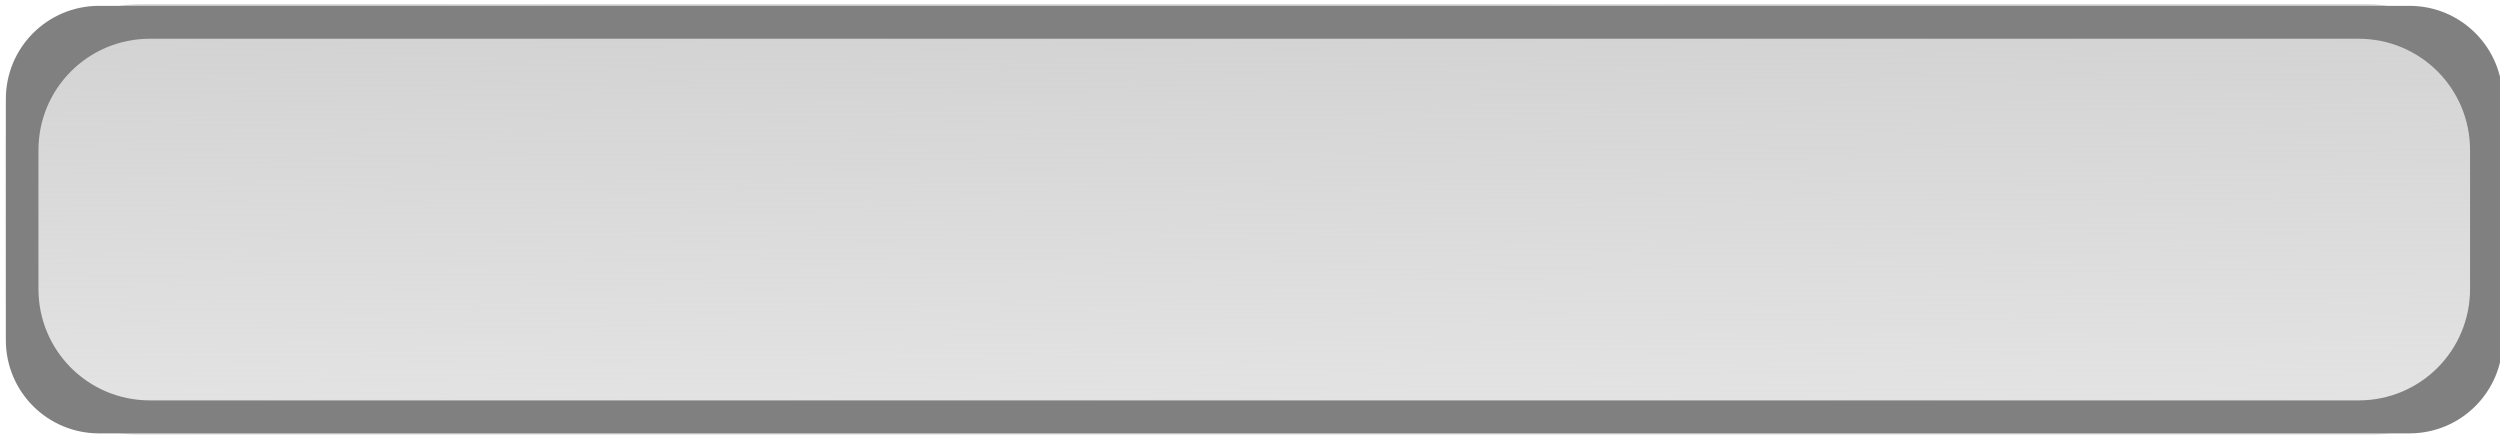 <?xml version="1.0" encoding="UTF-8" standalone="no"?>
<!-- Created with Inkscape (http://www.inkscape.org/) -->

<svg
   xmlns:dc="http://purl.org/dc/elements/1.1/"
   xmlns:cc="http://creativecommons.org/ns#"
   xmlns:rdf="http://www.w3.org/1999/02/22-rdf-syntax-ns#"
   xmlns:svg="http://www.w3.org/2000/svg"
   xmlns="http://www.w3.org/2000/svg"
   xmlns:xlink="http://www.w3.org/1999/xlink"
   xmlns:sodipodi="http://sodipodi.sourceforge.net/DTD/sodipodi-0.dtd"
   xmlns:inkscape="http://www.inkscape.org/namespaces/inkscape"
   width="230"
   height="40"
   viewBox="0 0 60.854 10.583"
   version="1.1"
   id="svg8"
   inkscape:version="0.92.0 r15299"
   sodipodi:docname="svg.svg">
  <defs
     id="defs2">
    <linearGradient
       inkscape:collect="always"
       id="linearGradient4530">
      <stop
         style="stop-color:#cccccc;stop-opacity:1;"
         offset="0"
         id="stop4526" />
      <stop
         style="stop-color:#cccccc;stop-opacity:0;"
         offset="1"
         id="stop4528" />
    </linearGradient>
    <linearGradient
       inkscape:collect="always"
       xlink:href="#linearGradient4530"
       id="linearGradient4532"
       x1="29.56"
       y1="282.314"
       x2="29.654"
       y2="304.39"
       gradientUnits="userSpaceOnUse"
       gradientTransform="matrix(1,0,0,1.333,-4.911,-107.891)" />
  </defs>
  <sodipodi:namedview
     id="base"
     pagecolor="#ffffff"
     bordercolor="#666666"
     borderopacity="1.0"
     inkscape:pageopacity="0.0"
     inkscape:pageshadow="2"
     inkscape:zoom="4"
     inkscape:cx="140.98196"
     inkscape:cy="27.164379"
     inkscape:document-units="mm"
     inkscape:current-layer="g4558"
     showgrid="false"
     units="px"
     inkscape:pagecheckerboard="true"
     inkscape:snap-global="false"
     inkscape:window-width="1366"
     inkscape:window-height="705"
     inkscape:window-x="-8"
     inkscape:window-y="-8"
     inkscape:window-maximized="1" />
  <g
     inkscape:label="Layer 1"
     inkscape:groupmode="layer"
     id="layer1"
     transform="translate(0,-286.417)">
    <g
       id="g4558"
       transform="translate(4.814,14.554)">
      <g
         id="g4562"
         transform="translate(0.132,0.066)">
        <rect
           style="opacity:1;fill:url(#linearGradient4532);fill-opacity:1;stroke:#000000;stroke-width:0;stroke-miterlimit:4;stroke-dasharray:none;stroke-dashoffset:0;stroke-opacity:1"
           id="rect1942-6"
           width="60.777"
           height="10.486"
           x="-4.804"
           y="271.899"
           ry="3.274" />
        <path
           style="opacity:1;fill:#808080;fill-opacity:1;stroke:#000000;stroke-width:0;stroke-miterlimit:4;stroke-dasharray:none;stroke-dashoffset:0;stroke-opacity:1"
           d="m -2.532,271.939 c -1.259,0 -2.272,1.013 -2.272,2.272 v 5.863 c 0,1.259 1.013,2.272 2.272,2.272 H 53.701 c 1.259,0 2.272,-1.013 2.272,-2.272 v -5.863 c 0,-1.259 -1.013,-2.272 -2.272,-2.272 z m 1.236,0.801 H 52.466 c 1.503,0 2.713,1.21 2.713,2.713 v 3.377 c 0,1.503 -1.21,2.713 -2.713,2.713 H -1.297 c -1.503,0 -2.713,-1.21 -2.713,-2.713 v -3.377 c 0,-1.503 1.21,-2.713 2.713,-2.713 z"
           id="rect4641"
           inkscape:connector-curvature="0" />
      </g>
    </g>
  </g>
</svg>
